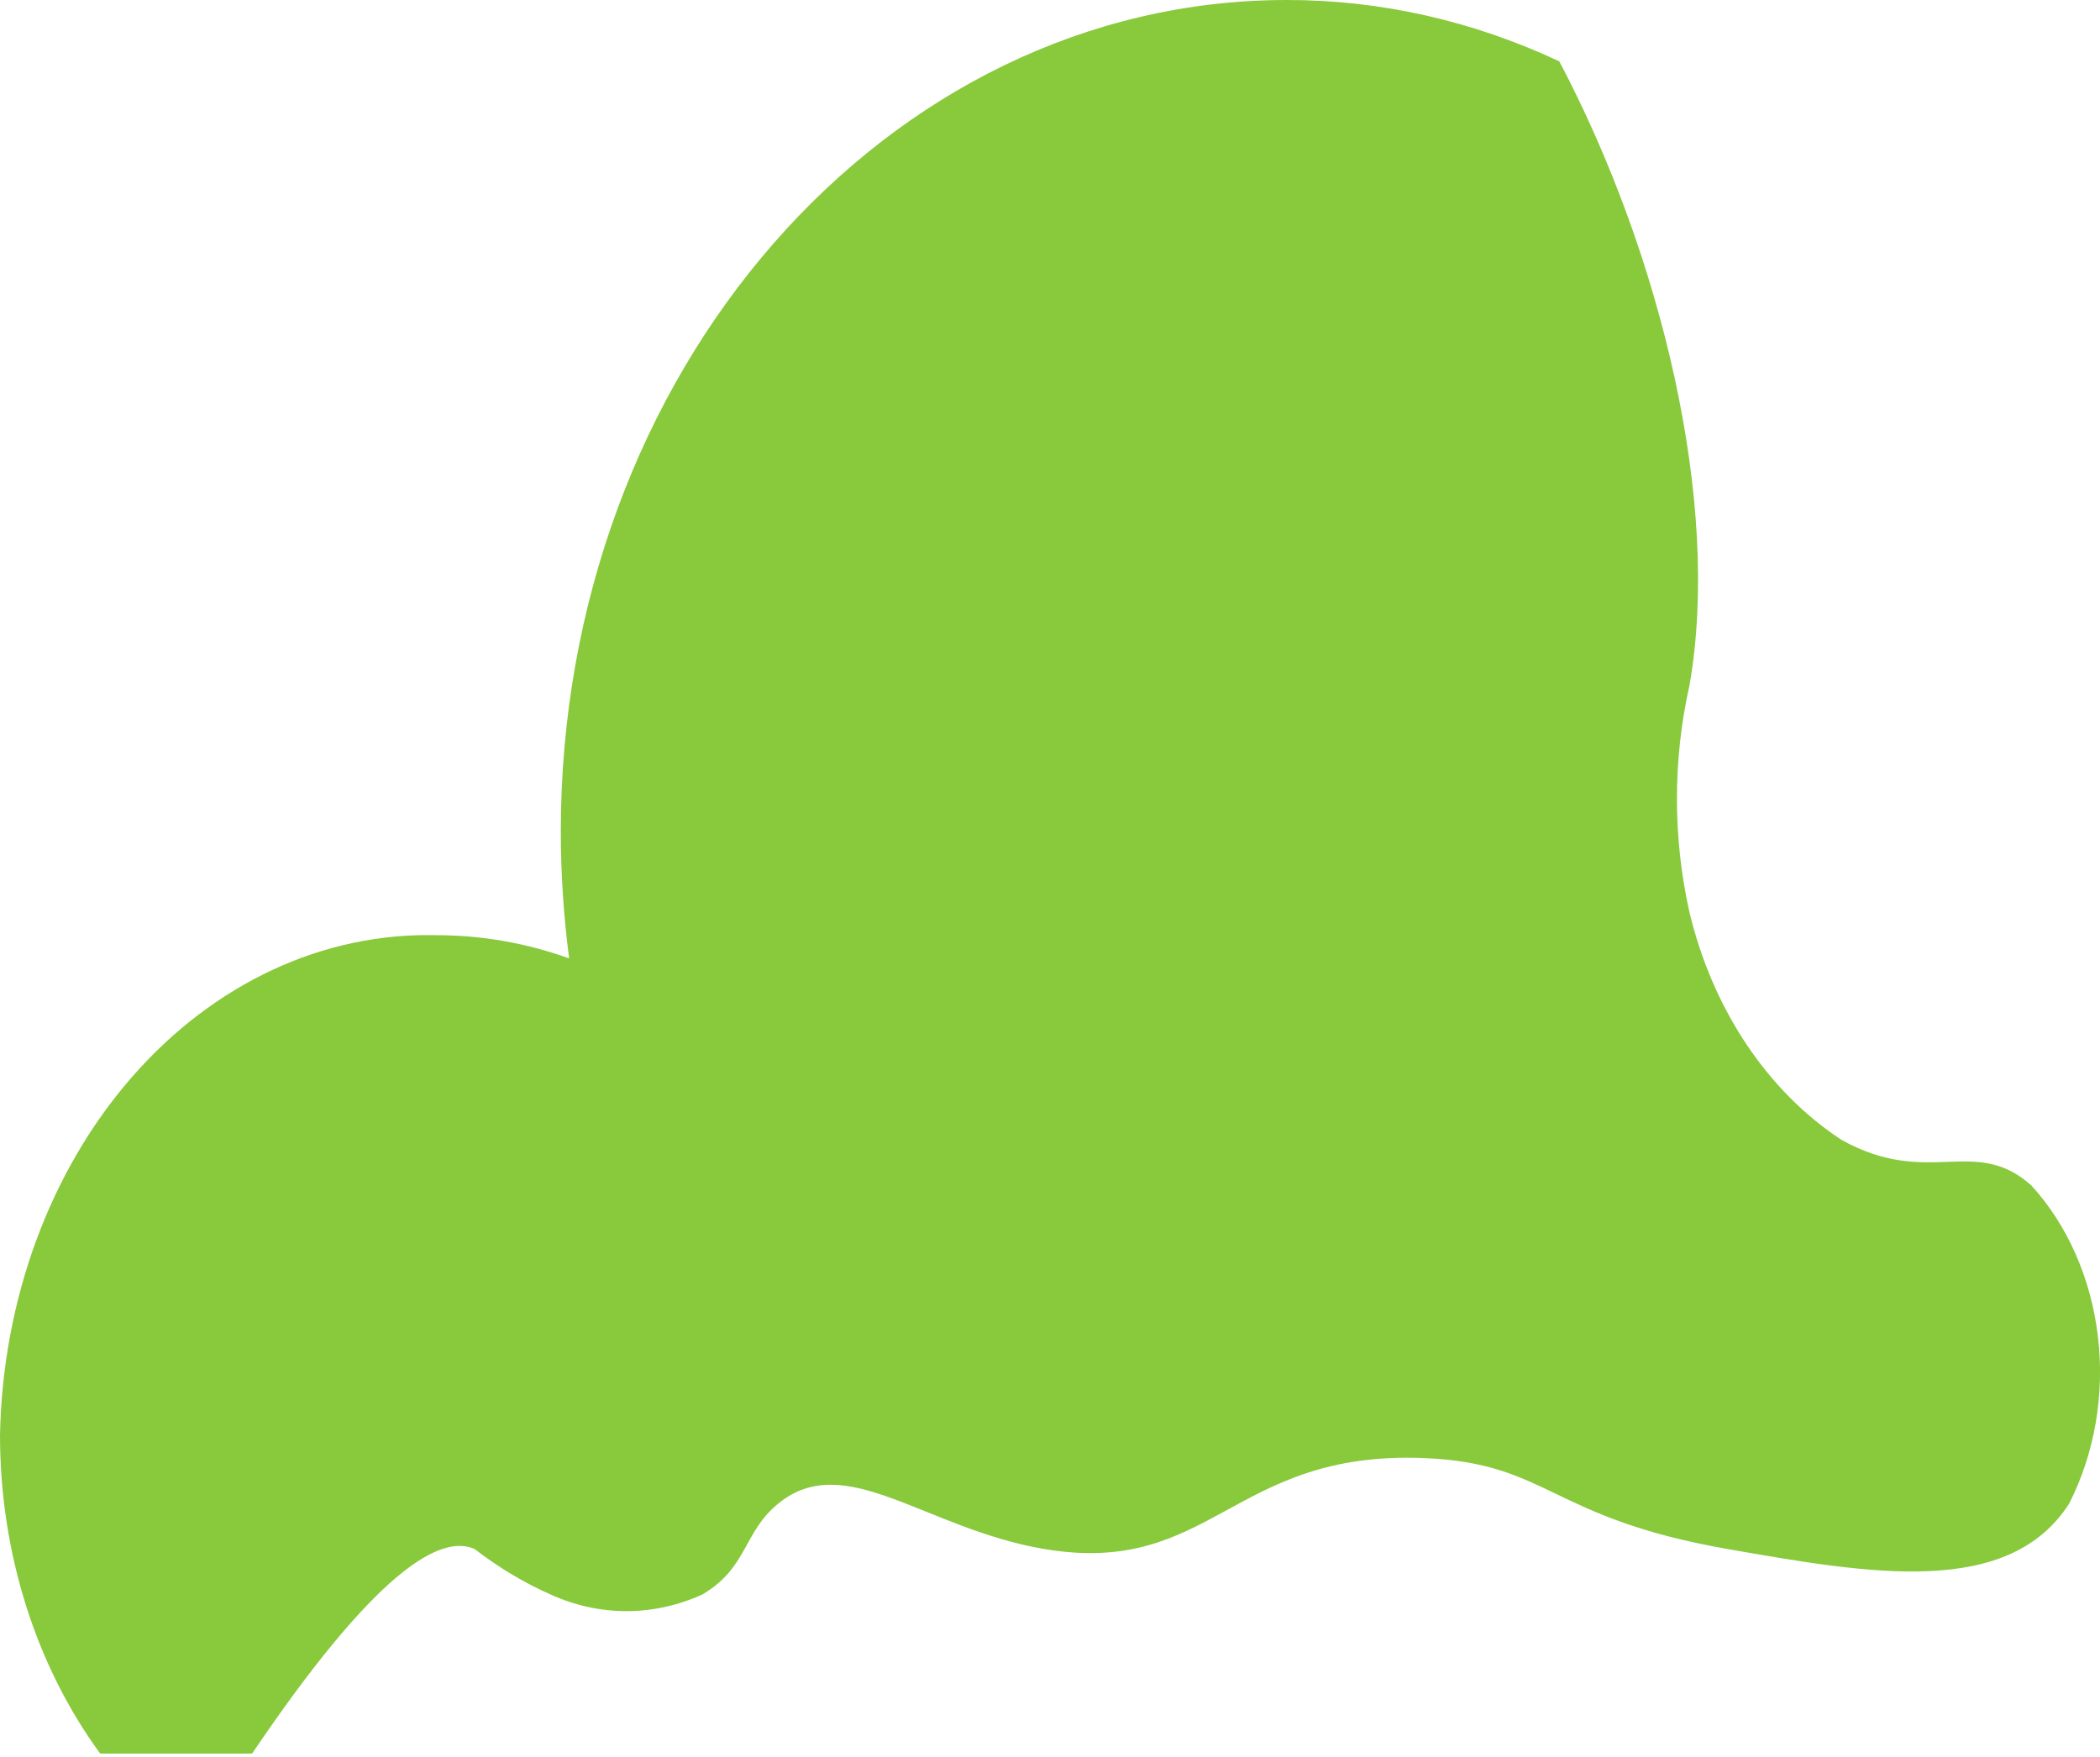 <svg width="49" height="41" viewBox="0 0 49 41" fill="none" xmlns="http://www.w3.org/2000/svg">
<path d="M11.074 36.149C11.63 36.579 12.224 36.935 12.845 37.21C13.987 37.729 15.248 37.729 16.389 37.21C17.452 36.584 17.337 35.757 18.161 35.088C19.72 33.815 21.572 35.672 24.362 36.149C28.278 36.807 28.738 33.847 33.221 34.027C36.153 34.144 36.127 35.417 40.308 36.149C43.639 36.733 46.864 37.295 48.281 35.088C48.876 33.919 49.113 32.539 48.951 31.184C48.789 29.829 48.239 28.584 47.395 27.661C46.066 26.483 45.003 27.735 42.966 26.6C42.112 26.039 41.36 25.282 40.751 24.372C40.143 23.461 39.691 22.415 39.422 21.295C39.031 19.558 39.031 17.727 39.422 15.99C40.166 11.746 38.758 5.931 36.384 1.432C34.357 0.482 32.199 -0.003 30.023 1.83285e-05C20.668 1.83285e-05 13.085 8.69 13.085 19.406C13.086 20.398 13.152 21.387 13.28 22.366C12.277 22.006 11.235 21.824 10.188 21.825C7.545 21.757 4.988 22.948 3.078 25.136C1.167 27.325 0.06 30.331 0 33.497C0.002 36.23 0.833 38.869 2.339 40.924H5.882C8.735 36.701 10.259 35.788 11.074 36.149Z" fill="#89C93C"/>
</svg>
